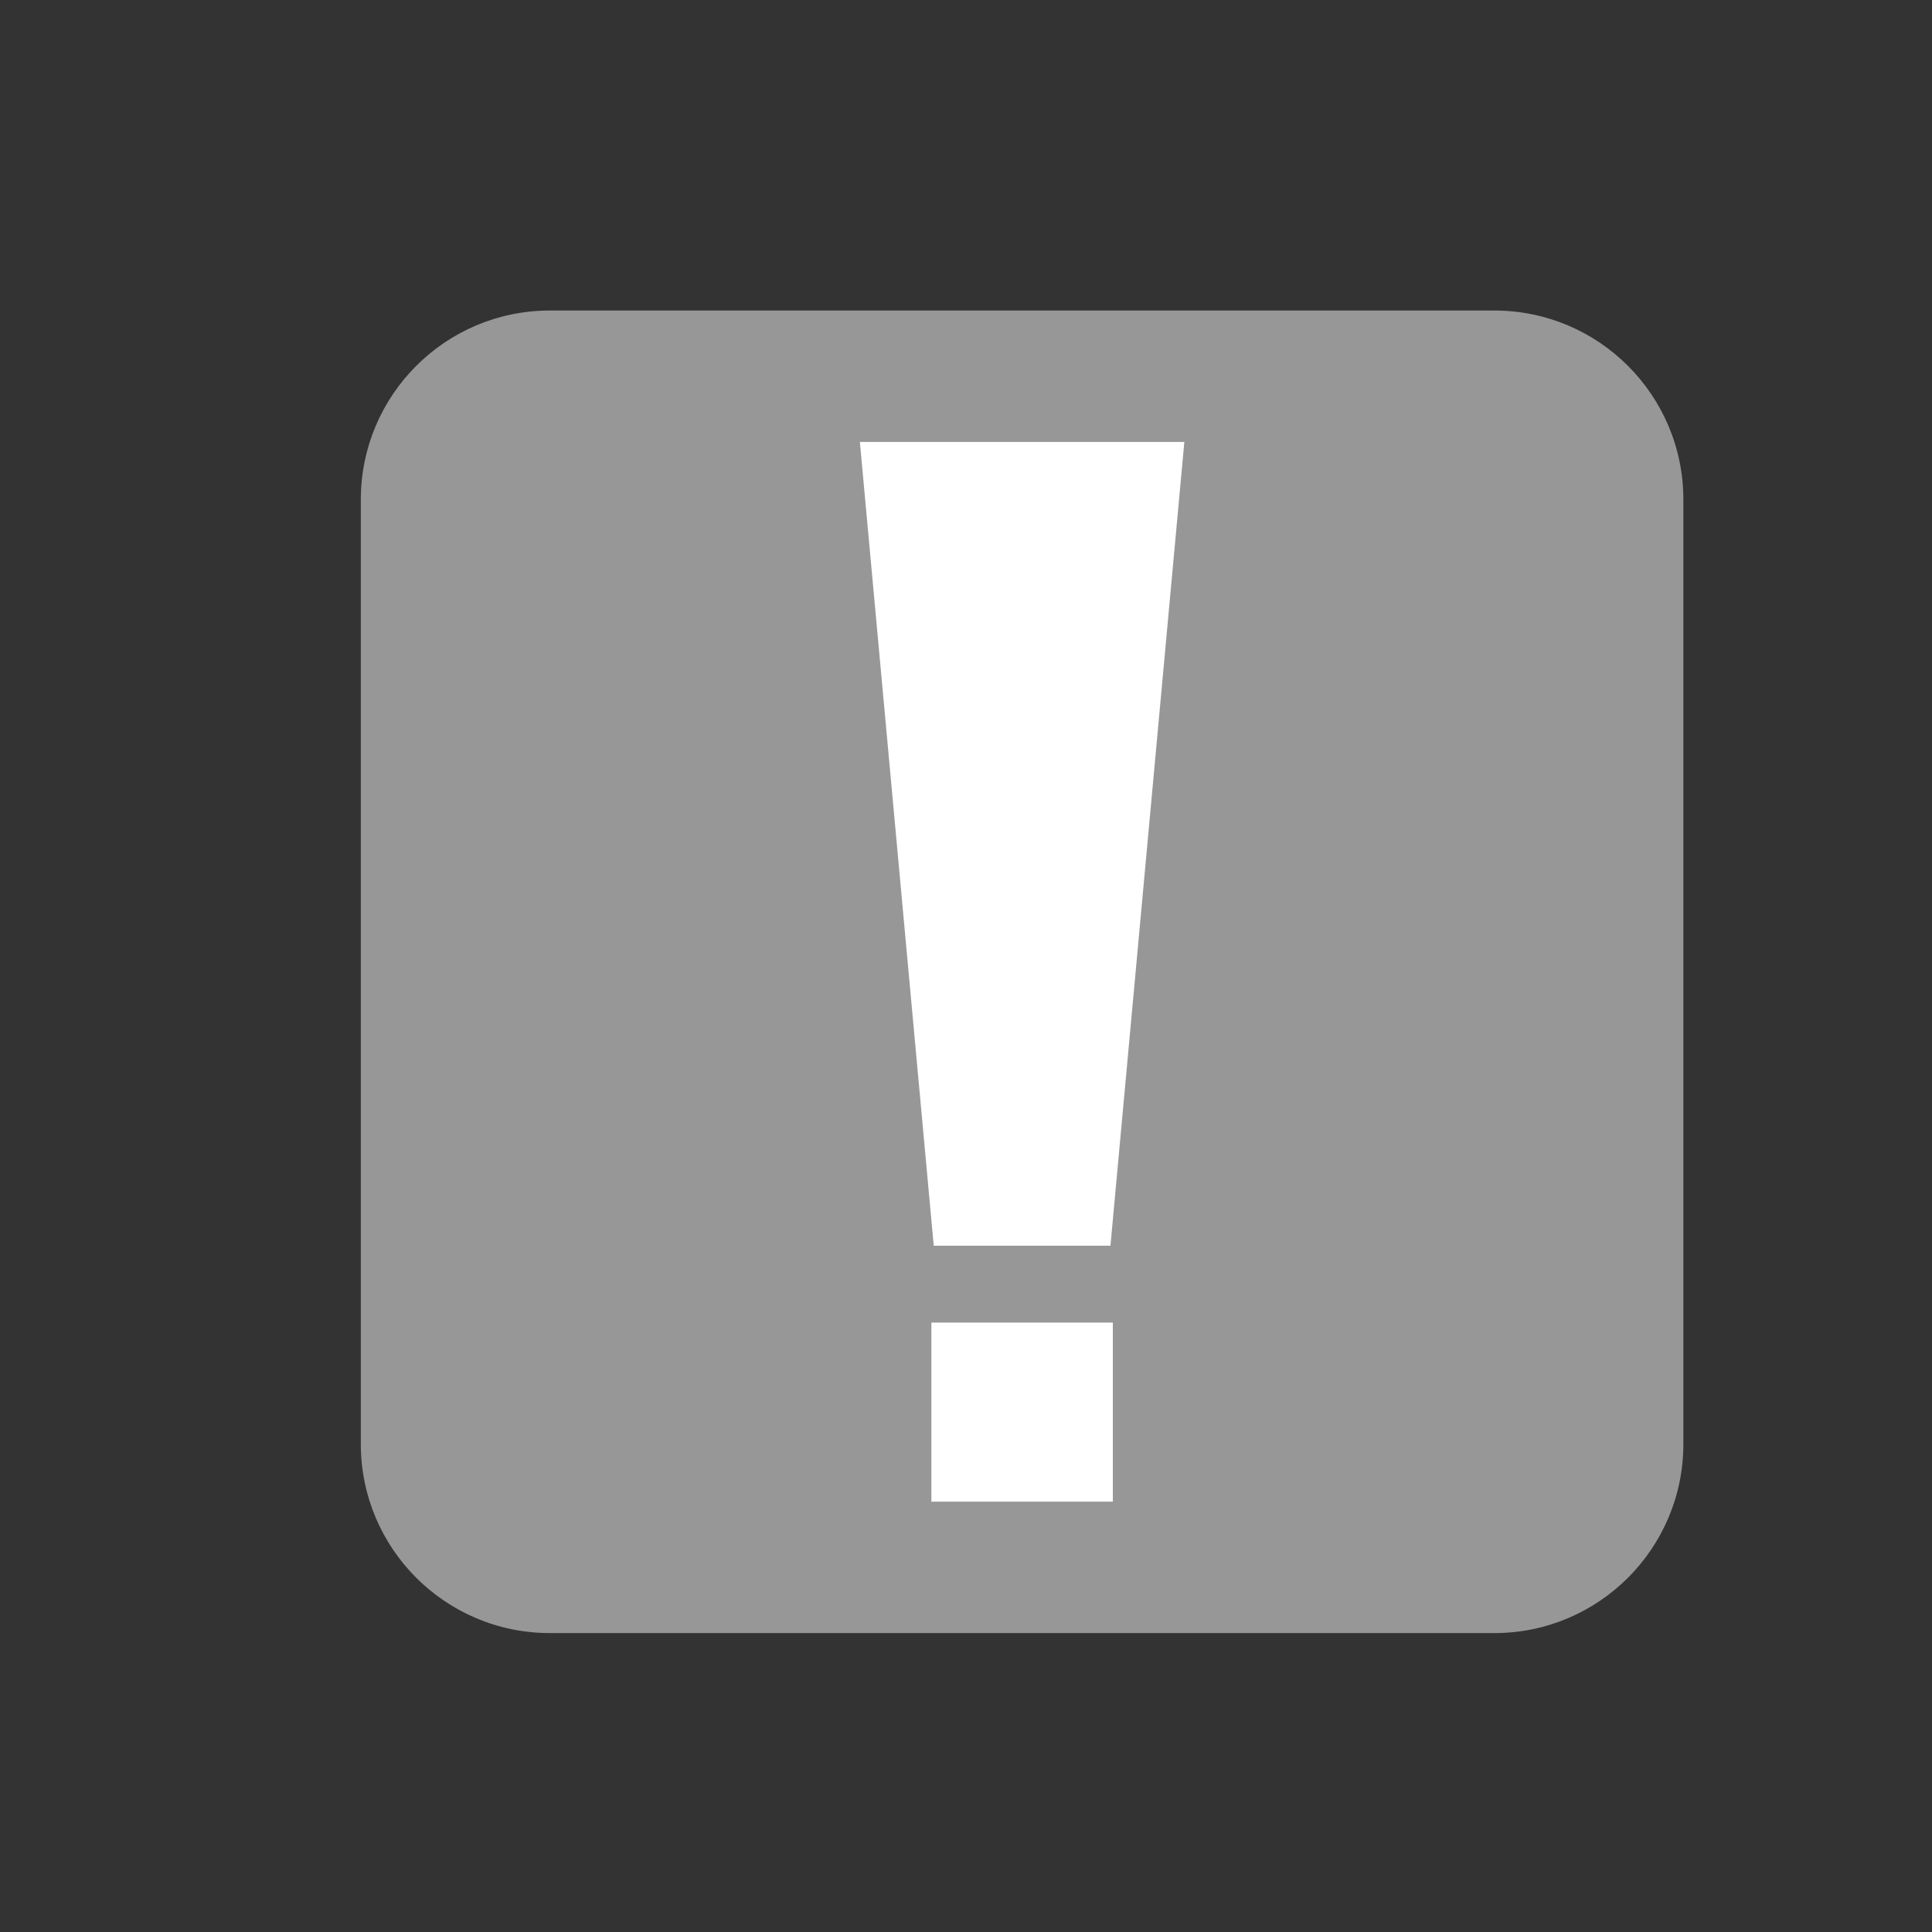 <?xml version="1.0" encoding="utf-8"?>
<!-- Generator: Adobe Illustrator 16.0.0, SVG Export Plug-In . SVG Version: 6.00 Build 0)  -->
<!DOCTYPE svg PUBLIC "-//W3C//DTD SVG 1.1//EN" "http://www.w3.org/Graphics/SVG/1.1/DTD/svg11.dtd">
<svg version="1.1" id="Layer_1" xmlns="http://www.w3.org/2000/svg" xmlns:xlink="http://www.w3.org/1999/xlink" x="0px" y="0px"
	 width="100px" height="100px" viewBox="0 0 100 100" enable-background="new 0 0 100 100" xml:space="preserve">
<rect x="0" y="0" width="100" height="100" fill="#333333" stroke="none"/>
<path fill="#969796" d="M87.131,74.744c0,5.404-4.381,9.784-9.784,9.784H28.461c-5.404,0-9.785-4.38-9.785-9.784V25.858
	c0-5.404,4.381-9.785,9.785-9.785h48.886c5.403,0,9.784,4.381,9.784,9.785V74.744z"/>
<g>
	<path fill="#FFFFFF" d="M44.507,22.876h16.794l-3.824,41.602H48.33L44.507,22.876z M57.6,68.455v9.27h-9.392v-9.27H57.6z"/>
</g>
</svg>
